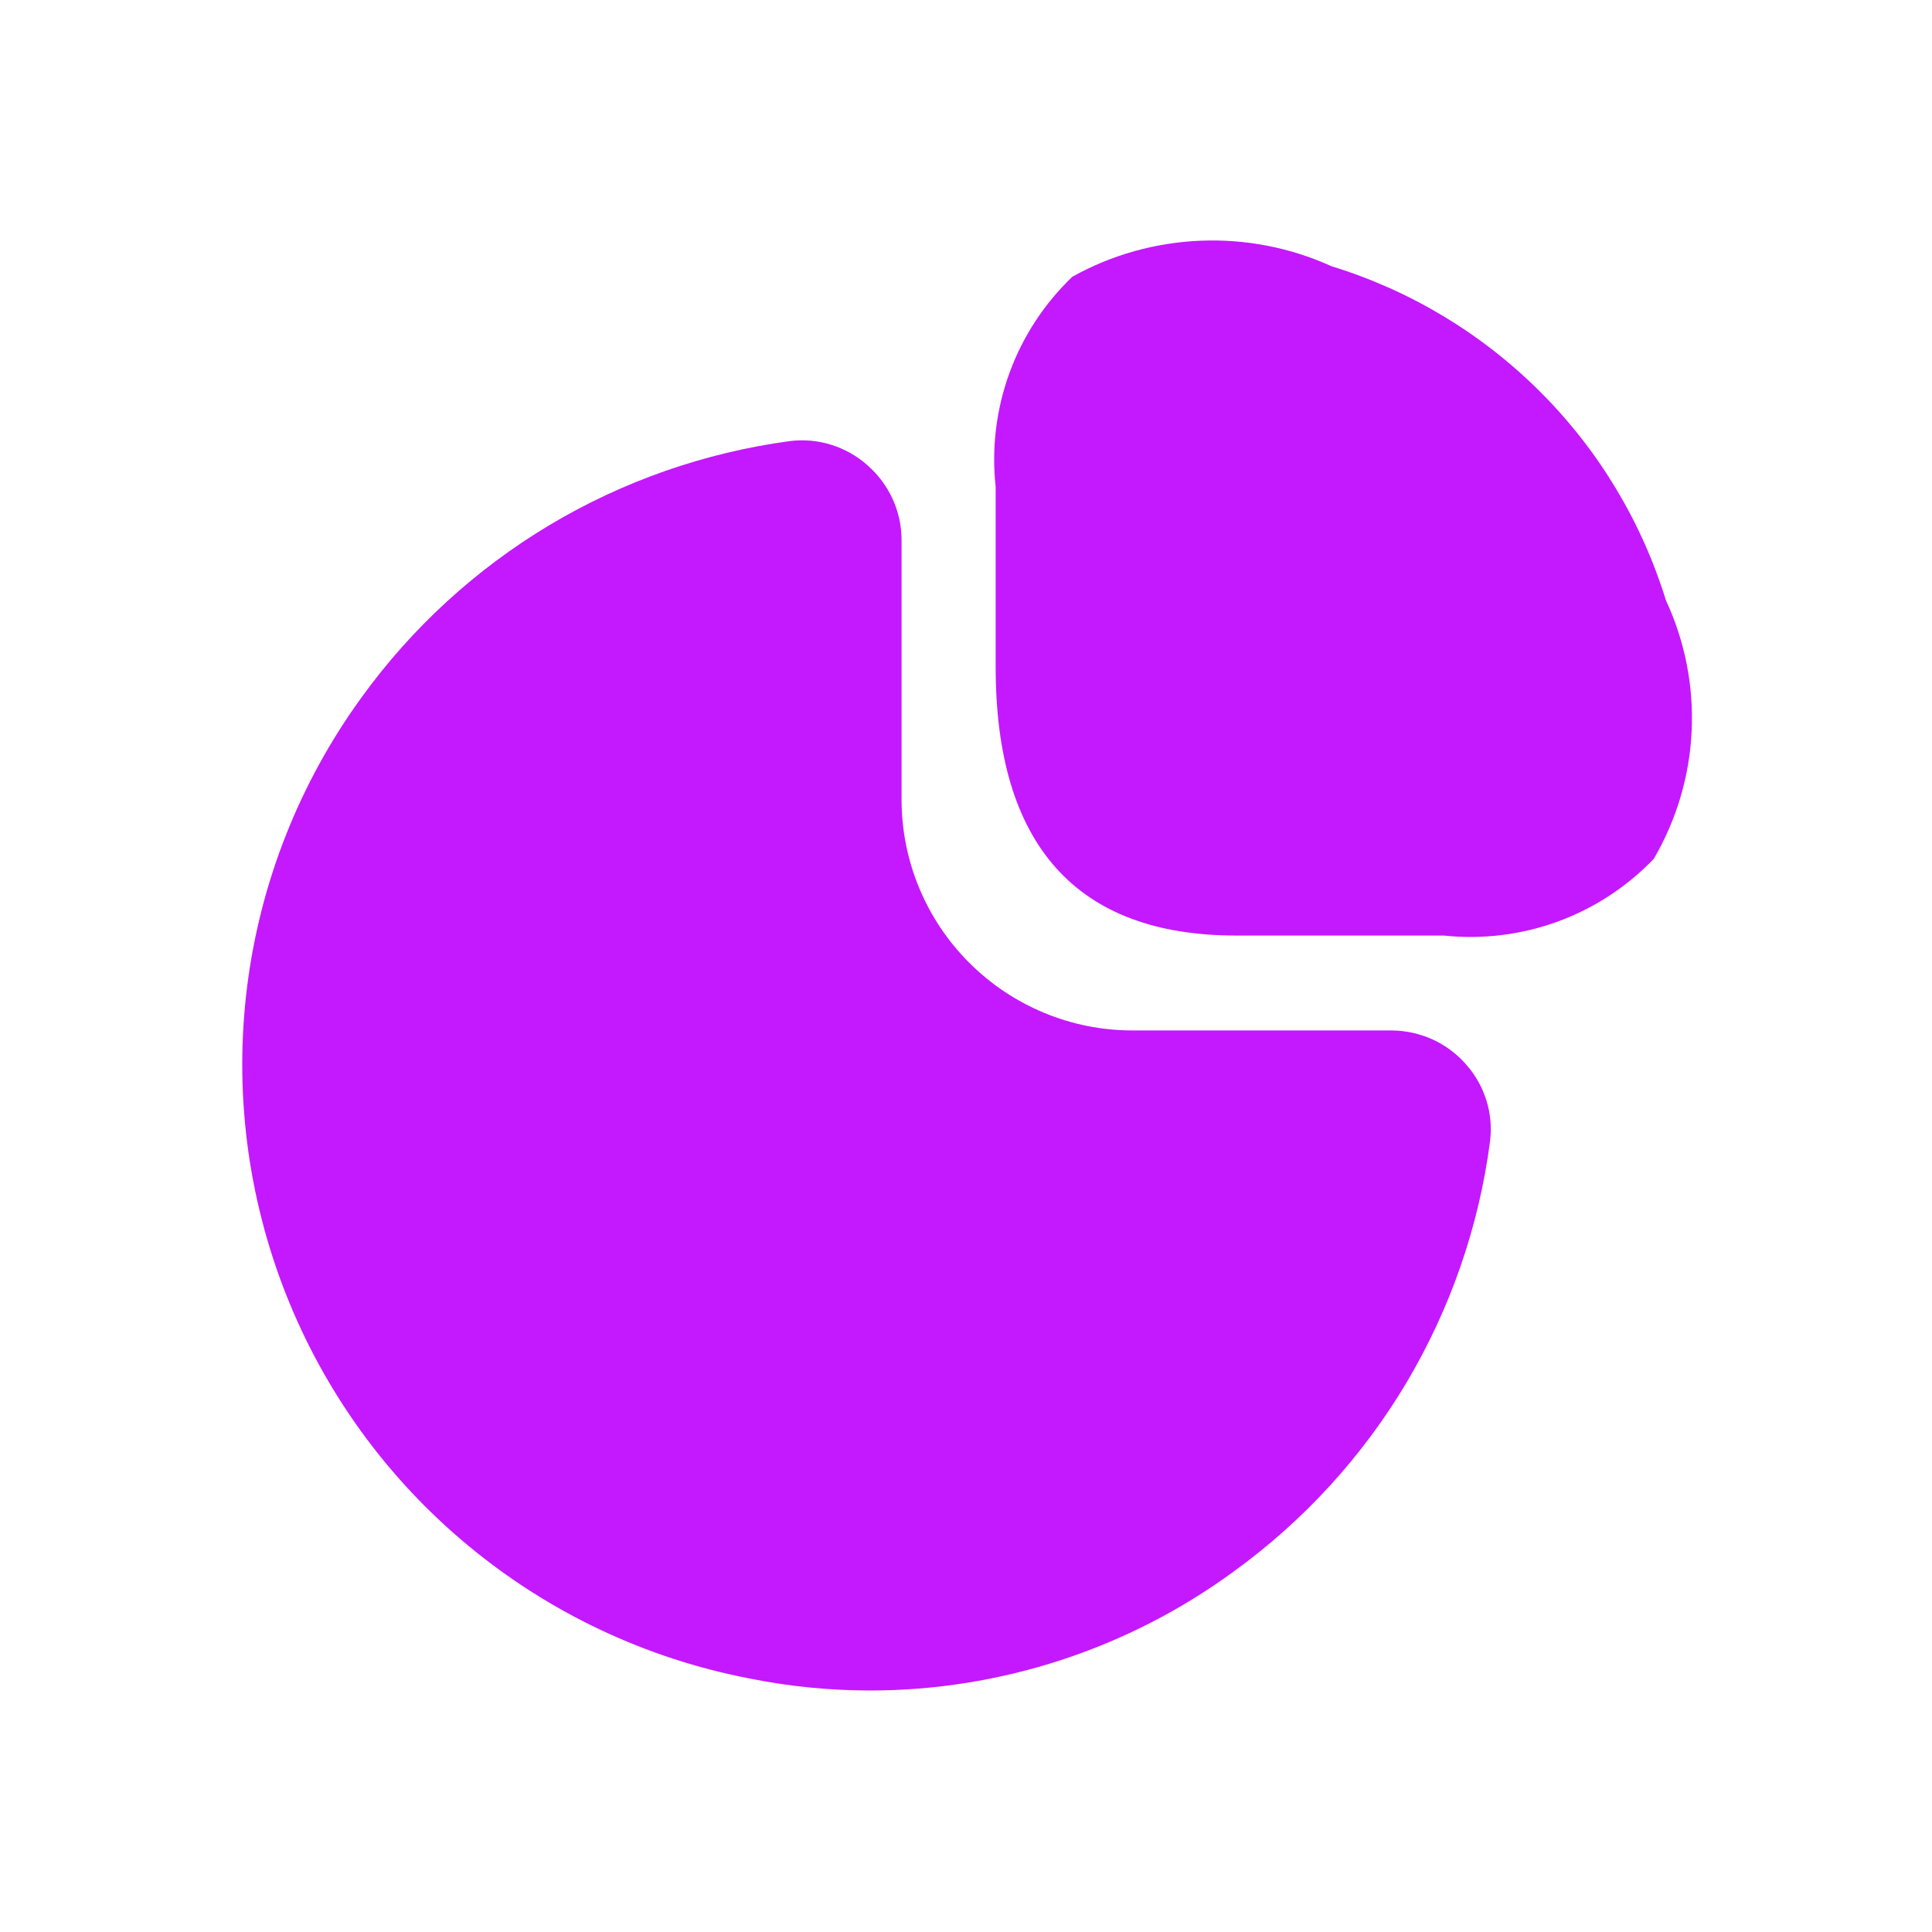<svg width="17" height="17" viewBox="0 0 17 17" fill="none" xmlns="http://www.w3.org/2000/svg">
<g clip-path="url(#clip0_4488_69663)">
<path d="M14.659 5.283C14.445 4.59 14.066 3.96 13.553 3.448C13.04 2.935 12.41 2.556 11.717 2.343C11.356 2.179 10.962 2.102 10.566 2.118C10.169 2.134 9.782 2.242 9.436 2.435C9.189 2.671 9 2.96 8.883 3.28C8.766 3.601 8.724 3.944 8.761 4.283V5.869C8.761 7.436 9.474 8.232 10.876 8.232H12.704C13.043 8.268 13.386 8.226 13.707 8.109C14.027 7.992 14.316 7.803 14.552 7.557C14.752 7.214 14.867 6.829 14.885 6.433C14.904 6.037 14.826 5.642 14.659 5.283Z" fill="#C418FF"/>
<path d="M12.901 9.367C12.819 9.273 12.719 9.198 12.605 9.146C12.492 9.095 12.37 9.068 12.245 9.067H9.964C9.425 9.067 8.909 8.852 8.528 8.471C8.147 8.09 7.933 7.574 7.933 7.035V4.755C7.933 4.629 7.907 4.506 7.855 4.392C7.803 4.278 7.727 4.176 7.633 4.094C7.541 4.012 7.433 3.951 7.315 3.914C7.198 3.877 7.074 3.866 6.952 3.881C6.203 3.982 5.483 4.233 4.834 4.621C4.186 5.009 3.623 5.525 3.181 6.137C2.637 6.886 2.291 7.76 2.175 8.678C2.059 9.597 2.177 10.529 2.517 11.39C2.857 12.251 3.409 13.012 4.122 13.602C4.835 14.193 5.685 14.594 6.594 14.769C6.94 14.839 7.292 14.874 7.645 14.875C8.801 14.877 9.928 14.509 10.861 13.824C11.473 13.38 11.989 12.816 12.376 12.166C12.762 11.516 13.013 10.794 13.111 10.044C13.126 9.923 13.116 9.799 13.079 9.683C13.043 9.566 12.982 9.458 12.901 9.367Z" fill="#C418FF"/>
</g>
<defs>
<clipPath id="clip0_4488_69663">
<rect width="17" height="17" fill="white"/>
</clipPath>
</defs>
</svg>
